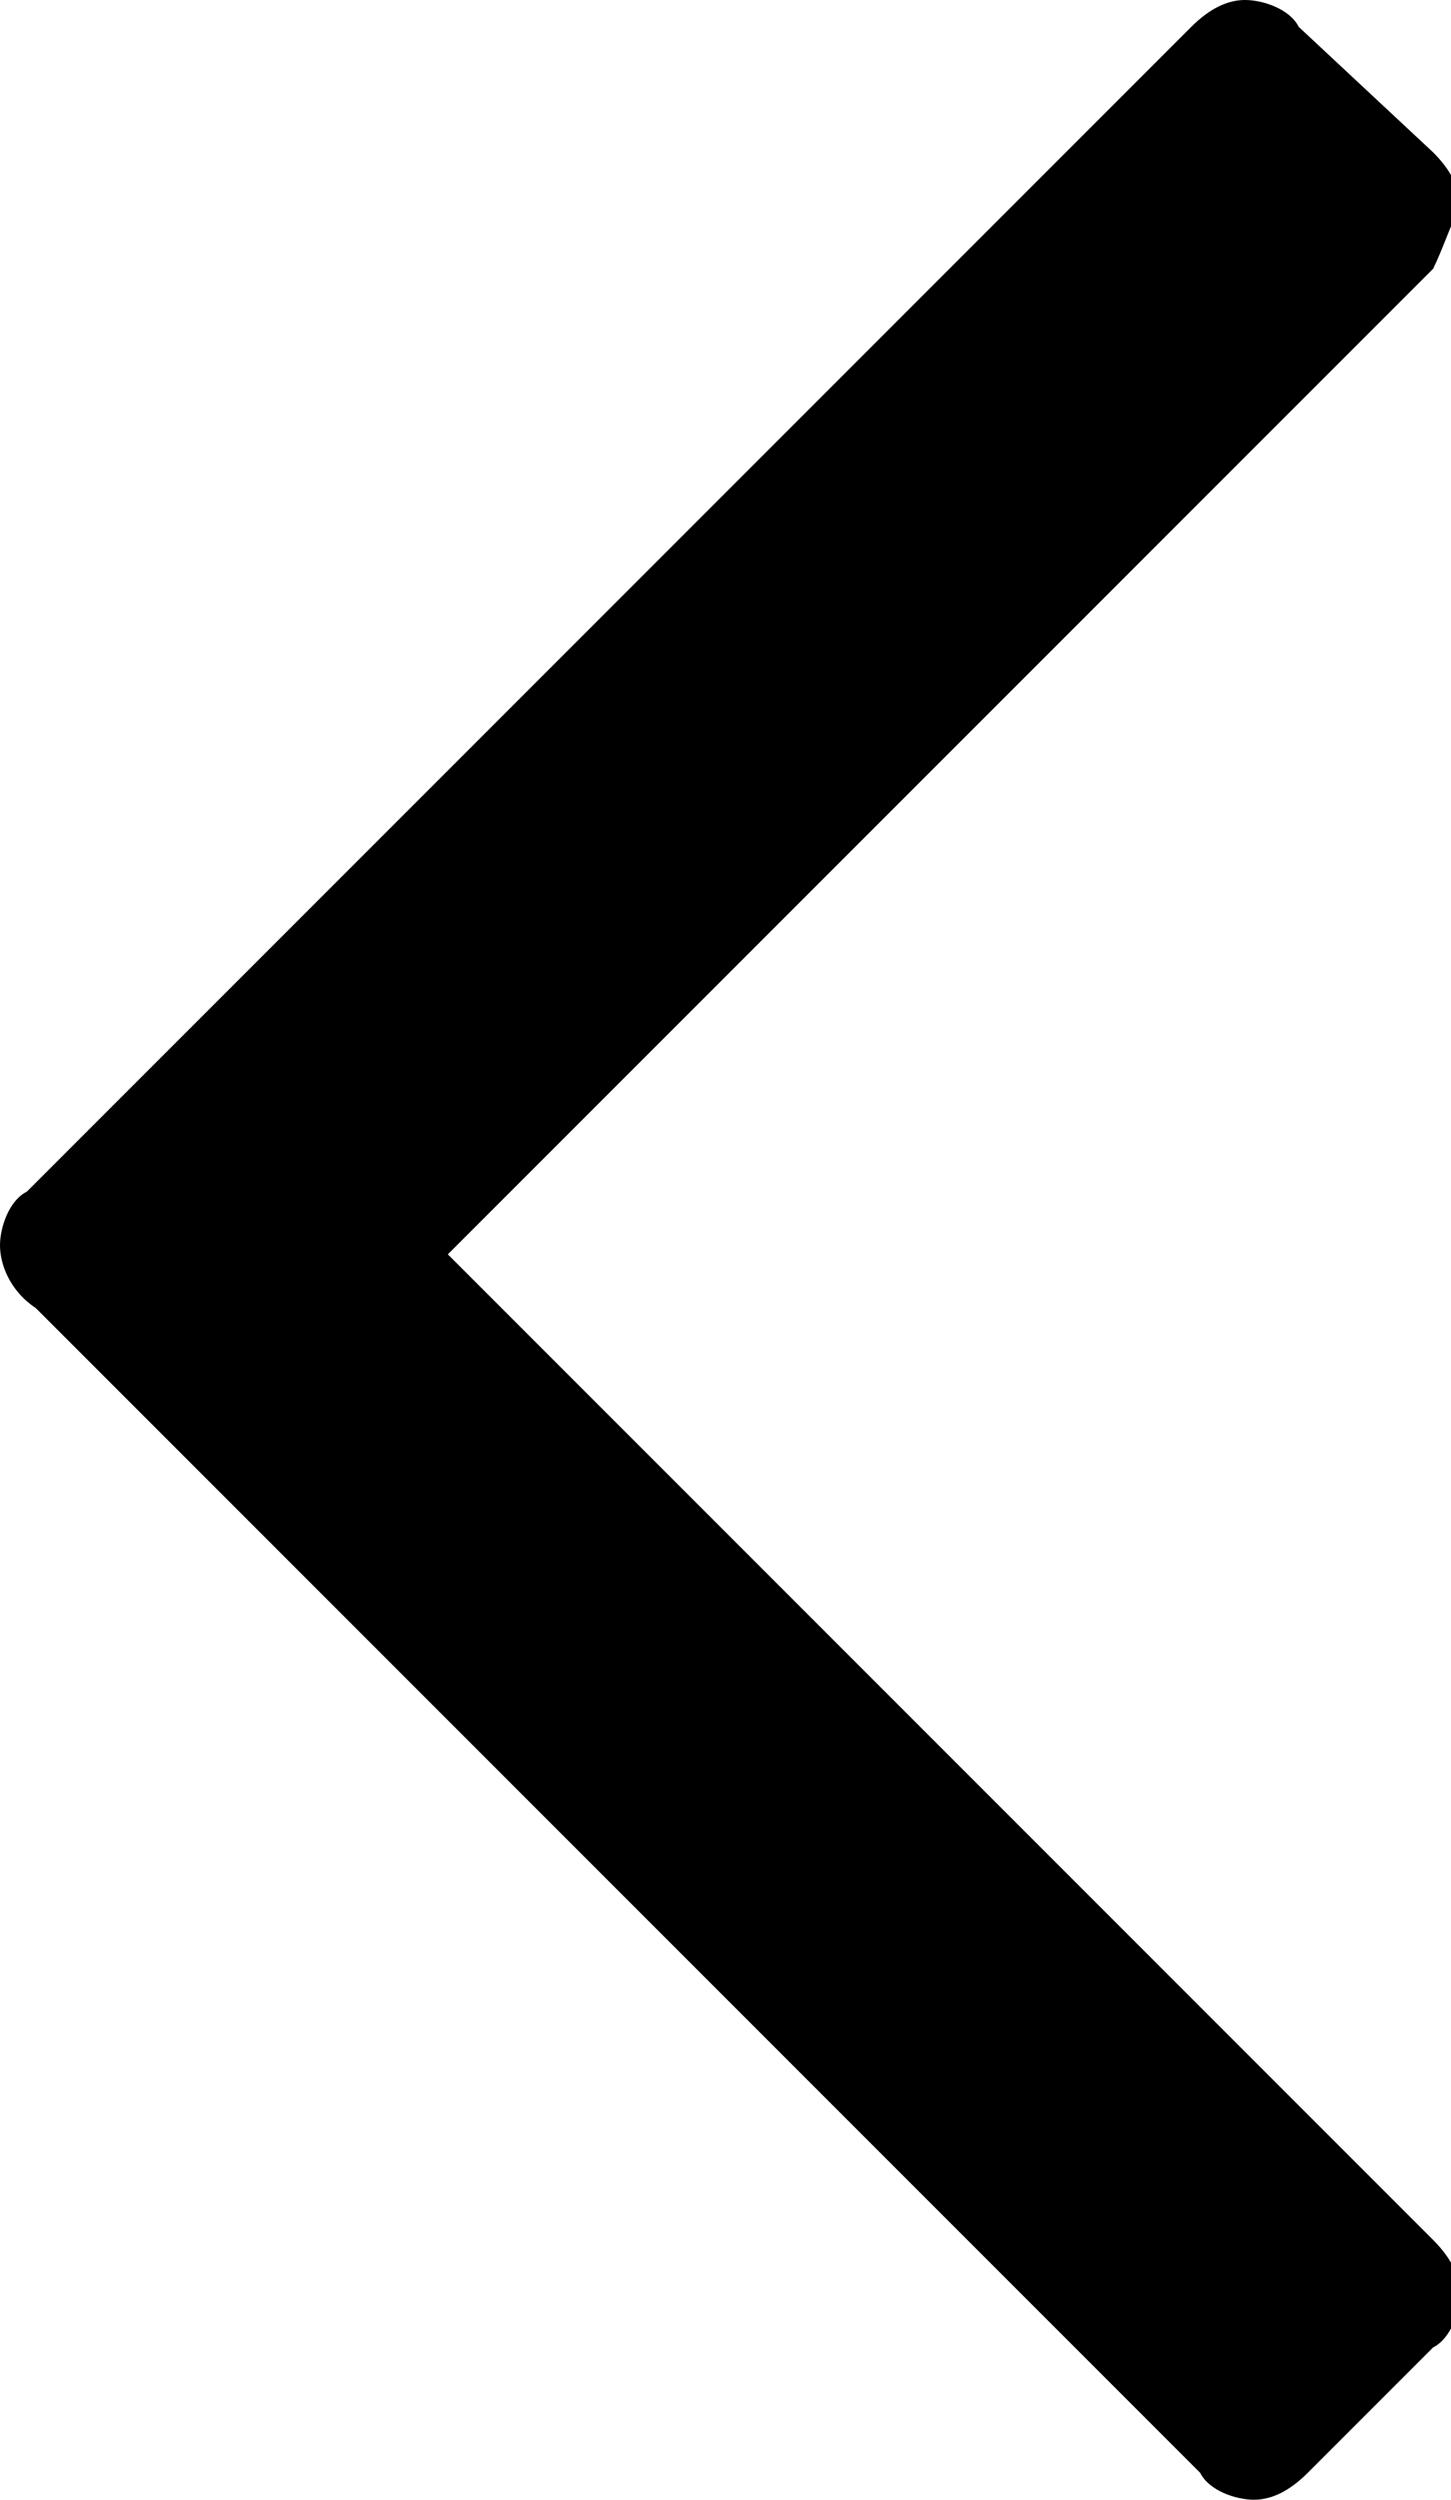 <!-- Generator: Adobe Illustrator 21.1.0, SVG Export Plug-In  -->
<svg version="1.1"
	 xmlns="http://www.w3.org/2000/svg" xmlns:xlink="http://www.w3.org/1999/xlink" xmlns:a="http://ns.adobe.com/AdobeSVGViewerExtensions/3.0/"
	 x="0px" y="0px" width="16.2px" height="27.9px" viewBox="0 0 16.2 27.9"
	 style="overflow:scroll;enable-background:new 0 0 16.2 27.9;" xml:space="preserve">
<defs>
</defs>
<g>
	<g>
		<path d="M16,3l-11,11l11,11c0.2,0.2,0.3,0.4,0.3,0.6c0,0.2-0.1,0.5-0.3,0.6l-1.4,1.4c-0.2,0.2-0.4,0.3-0.6,0.3
			c-0.2,0-0.5-0.1-0.6-0.3l-13-13C0.1,14.4,0,14.1,0,13.9c0-0.2,0.1-0.5,0.3-0.6l13-13C13.5,0.1,13.7,0,13.9,0
			c0.2,0,0.5,0.1,0.6,0.3L16,1.7c0.2,0.2,0.3,0.4,0.3,0.6C16.2,2.5,16.1,2.8,16,3z"/>
	</g>
</g>
</svg>
